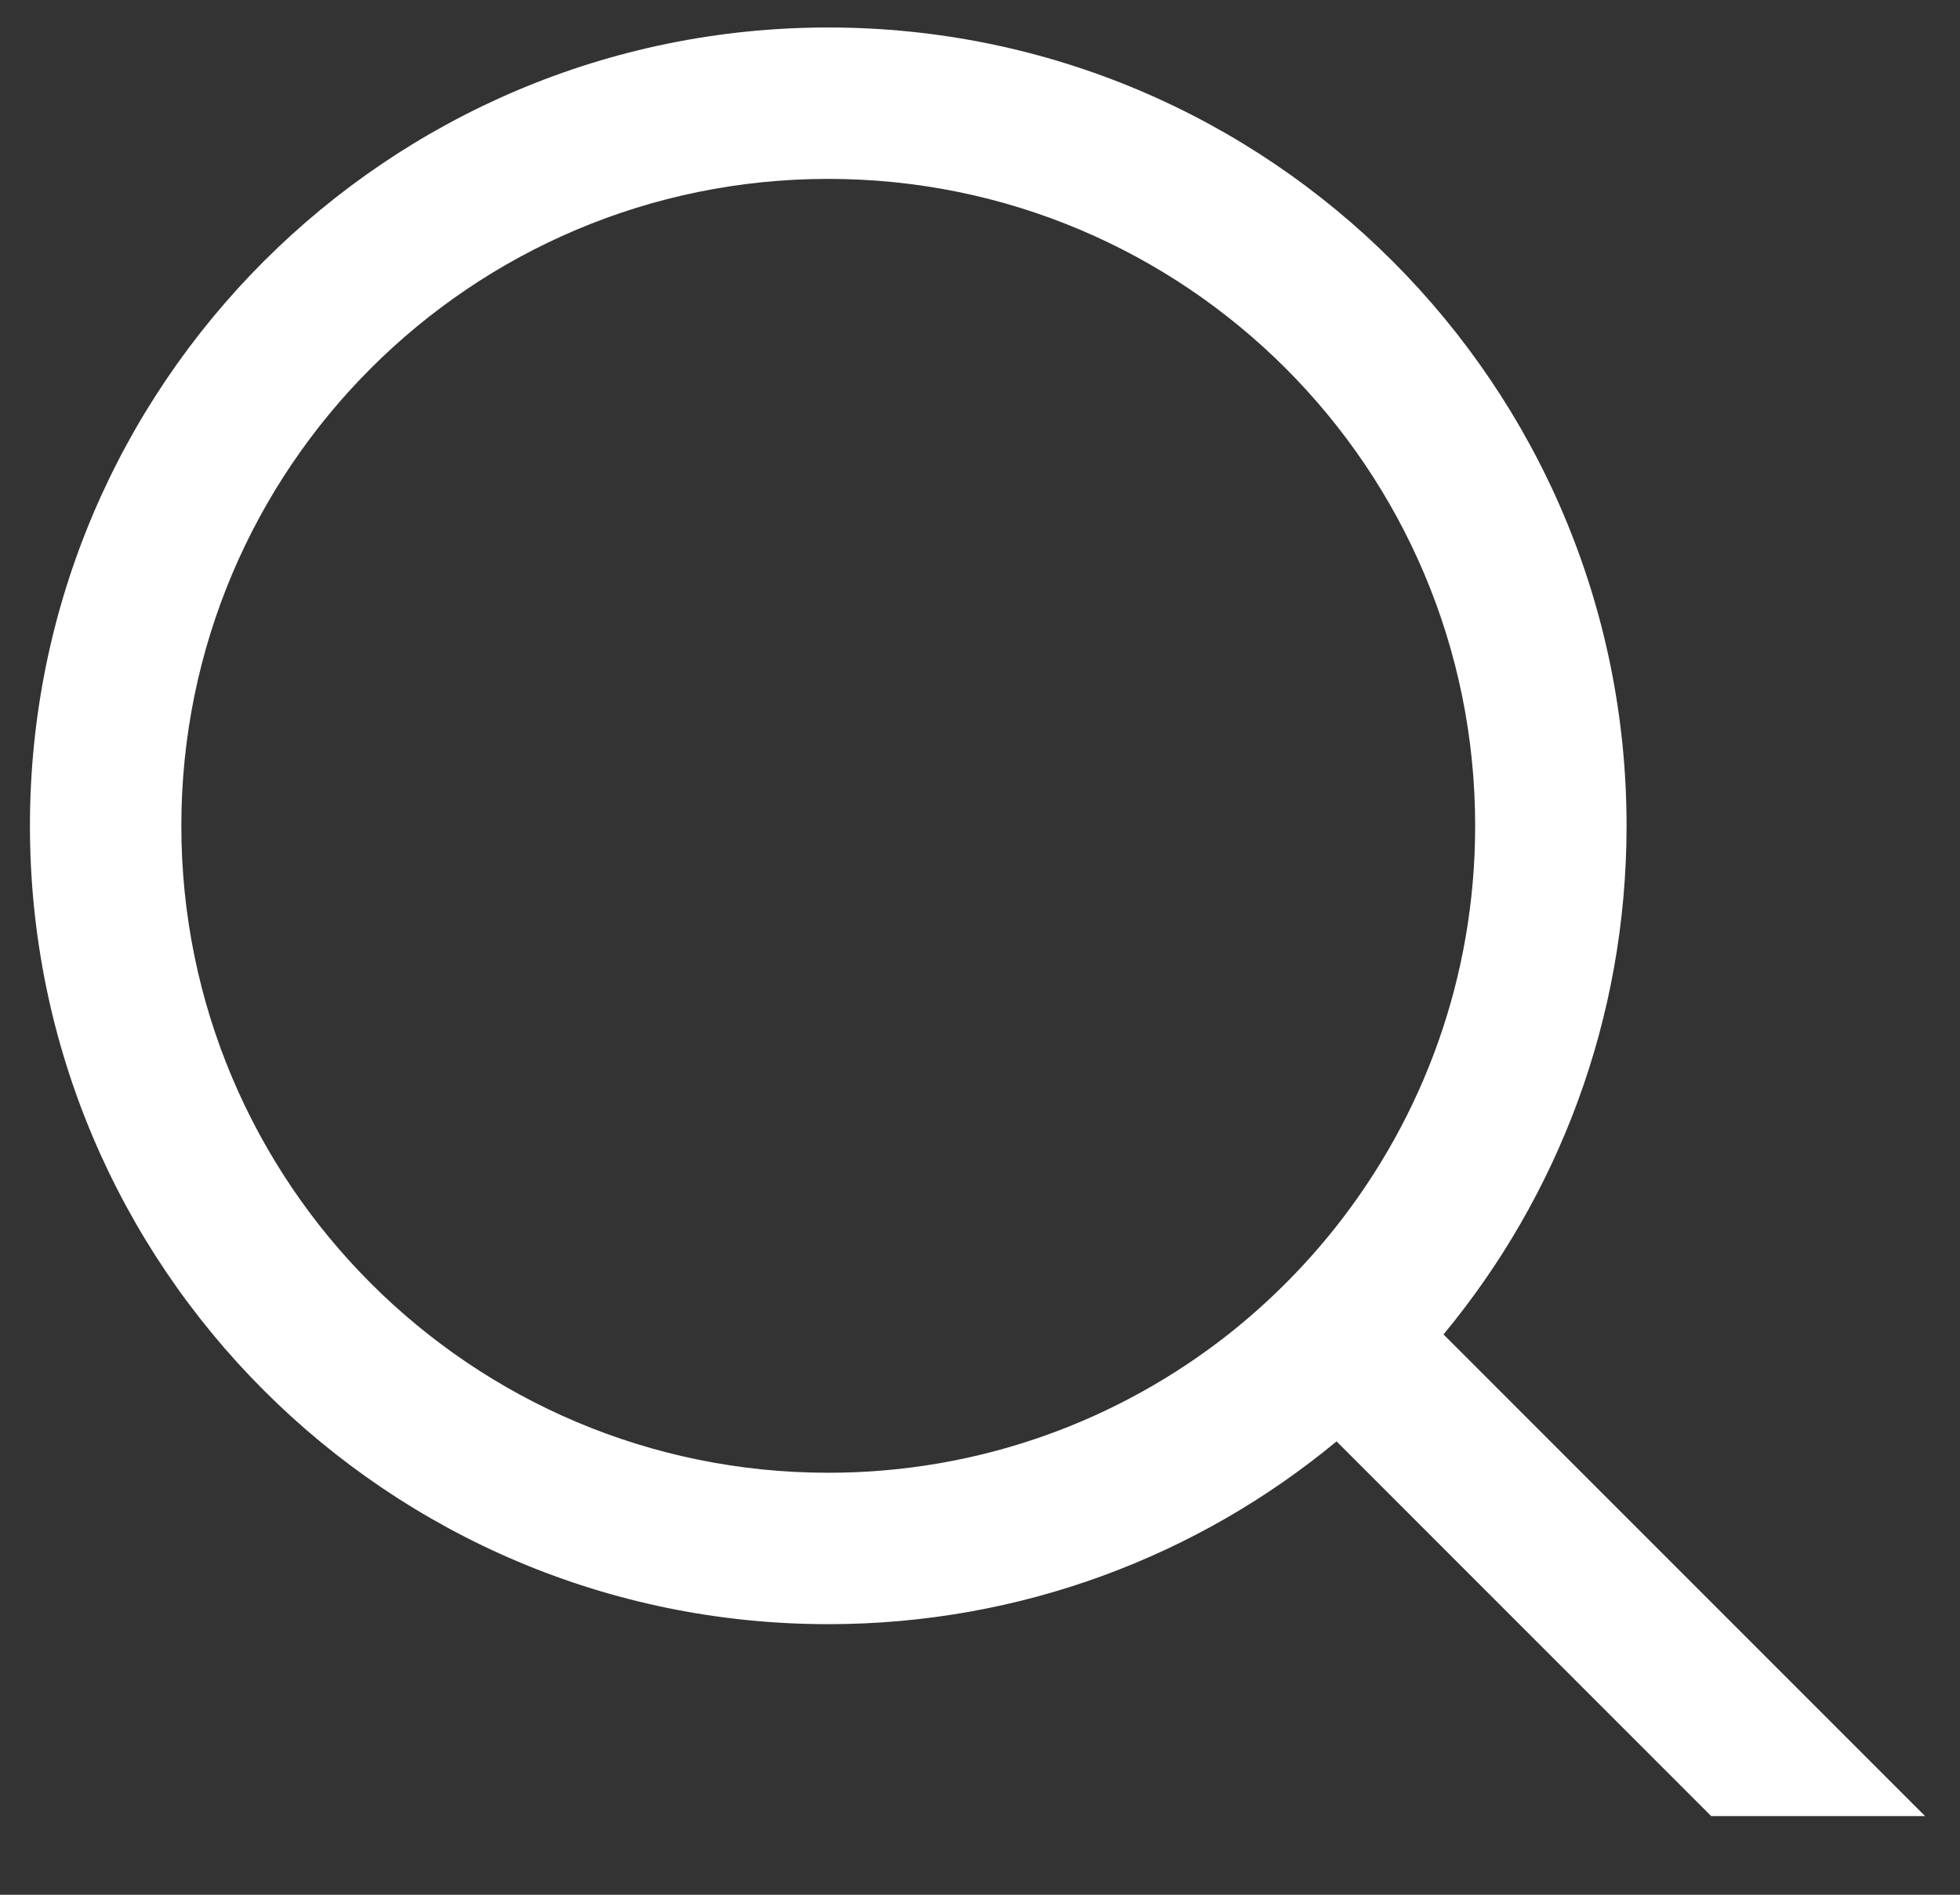 <?xml version="1.0" encoding="UTF-8" standalone="no"?>
<!-- Created with Inkscape (http://www.inkscape.org/) -->

<svg
   xmlns:dc="http://purl.org/dc/elements/1.1/"
   xmlns:cc="http://creativecommons.org/ns#"
   xmlns:rdf="http://www.w3.org/1999/02/22-rdf-syntax-ns#"
   xmlns:svg="http://www.w3.org/2000/svg"
   xmlns="http://www.w3.org/2000/svg"
   version="1.1"
   width="178"
   height="172.07"
   id="svg4356">
  <rect width="100%" height="100%" fill="#333333" stroke="none"/>
  <defs
     id="defs4358">
    <clipPath
       id="clipPath4035">
      <path
         d="M 0,600 960,600 960,0 0,0 0,600 z"
         id="path4037" />
    </clipPath>
    <clipPath
       id="clipPath3981">
      <path
         d="M 0,600 960,600 960,0 0,0 0,600 z"
         id="path3983" />
    </clipPath>
  </defs>
  <g
     transform="translate(559.983,-217.758)"
     id="layer1">
    <g
       transform="matrix(1.25,0,0,-1.25,-1399.563,598.931)"
       id="g3977">
      <g
         clip-path="url(#clipPath3981)"
         id="g3979">
        <g
           transform="translate(555.174,191.16)"
           id="g3985">
          <path
             d="m 0,0 c 0,-1.72 -1.71,-3.12 -3.82,-3.12 l -161.48,0 c -2.11,0 -3.82,1.4 -3.82,3.12 l 0,87.47 c 0,1.72 1.71,3.12 3.82,3.12 l 161.48,0 C -1.71,90.59 0,89.19 0,87.47 L 0,0 z m 0.94,111.78 -171,0 c -2.21,0 -4,-1.79 -4,-4 l 0,-112.09 c 0,-2.21 1.79,-4 4,-4 l 171,0 c 2.21,0 4,1.79 4,4 l 0,112.09 c 0,2.21 -1.79,4 -4,4"
             id="path3987"
             style="fill:#ffffff;fill-opacity:1;fill-rule:nonzero;stroke:none" />
        </g>
        <path
           d="m 539.614,286.5 -13,0 0,13 13,0 0,-13 z"
           id="path3989"
           style="fill:none;stroke:#3f6e97;stroke-width:2;stroke-linecap:butt;stroke-linejoin:round;stroke-miterlimit:10;stroke-opacity:1;stroke-dasharray:none" />
        <g
           transform="translate(522.114,286.5)"
           id="g3991">
          <path
             d="M 0,0 -13,0"
             id="path3993"
             style="fill:none;stroke:#3f6e97;stroke-width:2;stroke-linecap:round;stroke-linejoin:round;stroke-miterlimit:10;stroke-opacity:1;stroke-dasharray:none" />
        </g>
        <g
           transform="translate(553.71,287.404)"
           id="g3995">
          <path
             d="M 0,0 -9.192,9.192"
             id="path3997"
             style="fill:none;stroke:#3f6e97;stroke-width:2;stroke-linecap:round;stroke-linejoin:round;stroke-miterlimit:10;stroke-opacity:1;stroke-dasharray:none" />
        </g>
        <g
           transform="translate(544.518,287.404)"
           id="g3999">
          <path
             d="M 0,0 9.192,9.192"
             id="path4001"
             style="fill:none;stroke:#3f6e97;stroke-width:2;stroke-linecap:round;stroke-linejoin:round;stroke-miterlimit:10;stroke-opacity:1;stroke-dasharray:none" />
        </g>
        <g
           transform="translate(477.26,226.171)"
           id="g4003">
          <path
             d="M 0,0 13.998,-21.164 5.577,-26.553 -9.433,-3.865 -19.777,-13.849 -29.194,34.238 16.361,-0.658 0,0 z"
             id="path4005"
             style="fill:#ffffff;fill-opacity:1;fill-rule:nonzero;stroke:none" />
        </g>
      </g>
    </g>
    <g
       transform="matrix(1.25,0,0,-1.25,-1399.563,598.931)"
       id="g4031">
      <g
         clip-path="url(#clipPath4035)"
         id="g4033">
        <g
           transform="translate(58.977,230.649)"
           id="g4039">
          <path
             d="m 0,0 0,26.839 c 0,9.219 7.474,16.692 16.692,16.692 l 13.093,0 c 9.219,0 16.692,-7.473 16.692,-16.692 L 46.477,0 0,0 z"
             id="path4041"
             style="fill:#ffffff;fill-opacity:1;fill-rule:nonzero;stroke:none" />
        </g>
        <g
           transform="translate(88.762,278.18)"
           id="g4043">
          <path
             d="m 0,0 -13.092,0 c -11.41,0 -20.692,-9.283 -20.692,-20.692 l 0,-26.839 0,-4 4,0 46.476,0 4,0 0,4 0,26.839 C 20.692,-9.283 11.41,0 0,0 m 0,-4 c 9.219,0 16.692,-7.473 16.692,-16.692 l 0,-26.839 -46.476,0 0,26.839 c 0,9.219 7.473,16.692 16.692,16.692 L 0,-4 z"
             id="path4045"
             style="fill:#3f6e97;fill-opacity:1;fill-rule:nonzero;stroke:none" />
        </g>
        <g
           transform="translate(95.778,289.379)"
           id="g4047">
          <path
             d="m 0,0 c 0,7.49 -6.072,13.563 -13.563,13.563 -7.49,0 -13.562,-6.073 -13.562,-13.563 0,-7.491 6.072,-13.563 13.562,-13.563 C -6.072,-13.563 0,-7.491 0,0"
             id="path4049"
             style="fill:#ffffff;fill-opacity:1;fill-rule:nonzero;stroke:none" />
        </g>
        <g
           transform="translate(82.216,304.942)"
           id="g4051">
          <path
             d="m 0,0 c -8.581,0 -15.563,-6.981 -15.563,-15.563 0,-8.581 6.982,-15.562 15.563,-15.562 8.581,0 15.563,6.981 15.563,15.562 C 15.563,-6.981 8.581,0 0,0 m 0,-2 c 7.49,0 13.563,-6.072 13.563,-13.563 0,-7.49 -6.073,-13.562 -13.563,-13.562 -7.491,0 -13.563,6.072 -13.563,13.562 C -13.563,-8.072 -7.491,-2 0,-2"
             id="path4053"
             style="fill:#3f6e97;fill-opacity:1;fill-rule:nonzero;stroke:none" />
        </g>
        <g
           transform="translate(105.454,230.649)"
           id="g4055">
          <path
             d="m 0,0 0,26.839 c 0,9.219 7.473,16.692 16.692,16.692 l 13.093,0 c 9.218,0 16.692,-7.473 16.692,-16.692 L 46.477,0 0,0 z"
             id="path4057"
             style="fill:#ffffff;fill-opacity:1;fill-rule:nonzero;stroke:none" />
        </g>
        <g
           transform="translate(135.239,278.18)"
           id="g4059">
          <path
             d="m 0,0 -13.092,0 c -11.41,0 -20.693,-9.283 -20.693,-20.692 l 0,-26.839 0,-4 4,0 46.477,0 4,0 0,4 0,26.839 C 20.692,-9.283 11.41,0 0,0 m 0,-4 c 9.219,0 16.692,-7.473 16.692,-16.692 l 0,-26.839 -46.477,0 0,26.839 c 0,9.219 7.474,16.692 16.693,16.692 L 0,-4 z"
             id="path4061"
             style="fill:#3f6e97;fill-opacity:1;fill-rule:nonzero;stroke:none" />
        </g>
        <g
           transform="translate(142.255,289.379)"
           id="g4063">
          <path
             d="m 0,0 c 0,7.49 -6.072,13.563 -13.563,13.563 -7.49,0 -13.562,-6.073 -13.562,-13.563 0,-7.491 6.072,-13.563 13.562,-13.563 C -6.072,-13.563 0,-7.491 0,0"
             id="path4065"
             style="fill:#ffffff;fill-opacity:1;fill-rule:nonzero;stroke:none" />
        </g>
        <g
           transform="translate(128.692,304.942)"
           id="g4067">
          <path
             d="m 0,0 c -8.581,0 -15.563,-6.981 -15.563,-15.563 0,-8.581 6.982,-15.562 15.563,-15.562 8.581,0 15.563,6.981 15.563,15.562 C 15.563,-6.981 8.581,0 0,0 m 0,-2 c 7.49,0 13.563,-6.072 13.563,-13.563 0,-7.49 -6.073,-13.562 -13.563,-13.562 -7.49,0 -13.563,6.072 -13.563,13.562 C -13.563,-8.072 -7.49,-2 0,-2"
             id="path4069"
             style="fill:#3f6e97;fill-opacity:1;fill-rule:nonzero;stroke:none" />
        </g>
        <g
           transform="translate(153.372,230.649)"
           id="g4071">
          <path
             d="m 0,0 0,26.839 c 0,9.219 7.473,16.692 16.692,16.692 l 13.093,0 c 9.218,0 16.692,-7.473 16.692,-16.692 L 46.477,0 0,0 z"
             id="path4073"
             style="fill:#ffffff;fill-opacity:1;fill-rule:nonzero;stroke:none" />
        </g>
        <g
           transform="translate(183.156,278.18)"
           id="g4075">
          <path
             d="m 0,0 -13.092,0 c -11.41,0 -20.693,-9.283 -20.693,-20.692 l 0,-26.839 0,-4 4,0 46.477,0 4,0 0,4 0,26.839 C 20.692,-9.283 11.41,0 0,0 m 0,-4 c 9.219,0 16.692,-7.473 16.692,-16.692 l 0,-26.839 -46.477,0 0,26.839 c 0,9.219 7.474,16.692 16.693,16.692 L 0,-4 z"
             id="path4077"
             style="fill:#3f6e97;fill-opacity:1;fill-rule:nonzero;stroke:none" />
        </g>
        <g
           transform="translate(190.173,289.379)"
           id="g4079">
          <path
             d="m 0,0 c 0,7.49 -6.072,13.563 -13.563,13.563 -7.49,0 -13.562,-6.073 -13.562,-13.563 0,-7.491 6.072,-13.563 13.562,-13.563 C -6.072,-13.563 0,-7.491 0,0"
             id="path4081"
             style="fill:#ffffff;fill-opacity:1;fill-rule:nonzero;stroke:none" />
        </g>
        <g
           transform="translate(176.61,304.942)"
           id="g4083">
          <path
             d="m 0,0 c -8.581,0 -15.563,-6.981 -15.563,-15.563 0,-8.581 6.982,-15.562 15.563,-15.562 8.581,0 15.563,6.981 15.563,15.562 C 15.563,-6.981 8.581,0 0,0 m 0,-2 c 7.49,0 13.563,-6.072 13.563,-13.563 0,-7.49 -6.073,-13.562 -13.563,-13.562 -7.49,0 -13.563,6.072 -13.563,13.562 C -13.563,-8.072 -7.49,-2 0,-2"
             id="path4085"
             style="fill:#3f6e97;fill-opacity:1;fill-rule:nonzero;stroke:none" />
        </g>
        <g
           transform="translate(200.569,230.649)"
           id="g4087">
          <path
             d="m 0,0 0,26.839 c 0,9.219 7.473,16.692 16.692,16.692 l 13.093,0 c 9.218,0 16.692,-7.473 16.692,-16.692 L 46.477,0 0,0 z"
             id="path4089"
             style="fill:#ffffff;fill-opacity:1;fill-rule:nonzero;stroke:none" />
        </g>
        <g
           transform="translate(230.353,278.18)"
           id="g4091">
          <path
             d="m 0,0 -13.092,0 c -11.41,0 -20.693,-9.283 -20.693,-20.692 l 0,-26.839 0,-4 4,0 46.477,0 4,0 0,4 0,26.839 C 20.692,-9.283 11.41,0 0,0 m 0,-4 c 9.219,0 16.692,-7.473 16.692,-16.692 l 0,-26.839 -46.477,0 0,26.839 c 0,9.219 7.474,16.692 16.693,16.692 L 0,-4 z"
             id="path4093"
             style="fill:#3f6e97;fill-opacity:1;fill-rule:nonzero;stroke:none" />
        </g>
        <g
           transform="translate(237.37,289.379)"
           id="g4095">
          <path
             d="m 0,0 c 0,7.49 -6.072,13.563 -13.563,13.563 -7.49,0 -13.562,-6.073 -13.562,-13.563 0,-7.491 6.072,-13.563 13.562,-13.563 C -6.072,-13.563 0,-7.491 0,0"
             id="path4097"
             style="fill:#ffffff;fill-opacity:1;fill-rule:nonzero;stroke:none" />
        </g>
        <g
           transform="translate(223.807,304.942)"
           id="g4099">
          <path
             d="m 0,0 c -8.581,0 -15.563,-6.981 -15.563,-15.563 0,-8.581 6.982,-15.562 15.563,-15.562 8.581,0 15.563,6.981 15.563,15.562 C 15.563,-6.981 8.581,0 0,0 m 0,-2 c 7.49,0 13.563,-6.072 13.563,-13.563 0,-7.49 -6.073,-13.562 -13.563,-13.562 -7.49,0 -13.563,6.072 -13.563,13.562 C -13.563,-8.072 -7.49,-2 0,-2"
             id="path4101"
             style="fill:#3f6e97;fill-opacity:1;fill-rule:nonzero;stroke:none" />
        </g>
        <g
           transform="translate(82.936,212.072)"
           id="g4103">
          <path
             d="m 0,0 0,26.839 c 0,9.219 7.473,16.692 16.692,16.692 l 13.093,0 c 9.219,0 16.692,-7.473 16.692,-16.692 L 46.477,0 0,0 z"
             id="path4105"
             style="fill:#ffffff;fill-opacity:1;fill-rule:nonzero;stroke:none" />
        </g>
        <g
           transform="translate(112.72,259.604)"
           id="g4107">
          <path
             d="m 0,0 -13.092,0 c -11.41,0 -20.693,-9.283 -20.693,-20.692 l 0,-26.839 0,-4 4,0 46.477,0 4,0 0,4 0,26.839 C 20.692,-9.283 11.41,0 0,0 m 0,-4 c 9.219,0 16.692,-7.473 16.692,-16.692 l 0,-26.839 -46.477,0 0,26.839 c 0,9.219 7.474,16.692 16.693,16.692 L 0,-4 z"
             id="path4109"
             style="fill:#3f6e97;fill-opacity:1;fill-rule:nonzero;stroke:none" />
        </g>
        <g
           transform="translate(119.737,270.803)"
           id="g4111">
          <path
             d="m 0,0 c 0,7.491 -6.072,13.563 -13.563,13.563 -7.49,0 -13.562,-6.072 -13.562,-13.563 0,-7.49 6.072,-13.563 13.562,-13.563 C -6.072,-13.563 0,-7.49 0,0"
             id="path4113"
             style="fill:#ffffff;fill-opacity:1;fill-rule:nonzero;stroke:none" />
        </g>
        <g
           transform="translate(106.174,286.365)"
           id="g4115">
          <path
             d="m 0,0 c -8.581,0 -15.563,-6.981 -15.563,-15.563 0,-8.581 6.982,-15.562 15.563,-15.562 8.581,0 15.563,6.981 15.563,15.562 C 15.563,-6.981 8.581,0 0,0 m 0,-2 c 7.49,0 13.563,-6.072 13.563,-13.563 0,-7.49 -6.073,-13.562 -13.563,-13.562 -7.491,0 -13.563,6.072 -13.563,13.562 C -13.563,-8.072 -7.491,-2 0,-2"
             id="path4117"
             style="fill:#3f6e97;fill-opacity:1;fill-rule:nonzero;stroke:none" />
        </g>
        <g
           transform="translate(129.413,212.072)"
           id="g4119">
          <path
             d="m 0,0 0,26.839 c 0,9.219 7.473,16.692 16.692,16.692 l 13.093,0 c 9.218,0 16.692,-7.473 16.692,-16.692 L 46.477,0 0,0 z"
             id="path4121"
             style="fill:#ffffff;fill-opacity:1;fill-rule:nonzero;stroke:none" />
        </g>
        <g
           transform="translate(159.197,259.604)"
           id="g4123">
          <path
             d="m 0,0 -13.092,0 c -11.41,0 -20.693,-9.283 -20.693,-20.692 l 0,-26.839 0,-4 4,0 46.478,0 4,0 0,4 0,26.839 C 20.693,-9.283 11.41,0 0,0 m 0,-4 c 9.219,0 16.693,-7.473 16.693,-16.692 l 0,-26.839 -46.478,0 0,26.839 c 0,9.219 7.474,16.692 16.693,16.692 L 0,-4 z"
             id="path4125"
             style="fill:#3f6e97;fill-opacity:1;fill-rule:nonzero;stroke:none" />
        </g>
        <g
           transform="translate(166.214,270.803)"
           id="g4127">
          <path
             d="m 0,0 c 0,7.491 -6.072,13.563 -13.563,13.563 -7.49,0 -13.562,-6.072 -13.562,-13.563 0,-7.49 6.072,-13.563 13.562,-13.563 C -6.072,-13.563 0,-7.49 0,0"
             id="path4129"
             style="fill:#ffffff;fill-opacity:1;fill-rule:nonzero;stroke:none" />
        </g>
        <g
           transform="translate(152.651,286.365)"
           id="g4131">
          <path
             d="m 0,0 c -8.581,0 -15.563,-6.981 -15.563,-15.563 0,-8.581 6.982,-15.562 15.563,-15.562 8.581,0 15.563,6.981 15.563,15.562 C 15.563,-6.981 8.581,0 0,0 m 0,-2 c 7.49,0 13.563,-6.072 13.563,-13.563 0,-7.49 -6.073,-13.562 -13.563,-13.562 -7.49,0 -13.563,6.072 -13.563,13.562 C -13.563,-8.072 -7.49,-2 0,-2"
             id="path4133"
             style="fill:#3f6e97;fill-opacity:1;fill-rule:nonzero;stroke:none" />
        </g>
        <g
           transform="translate(177.33,212.072)"
           id="g4135">
          <path
             d="m 0,0 0,26.839 c 0,9.219 7.473,16.692 16.692,16.692 l 13.093,0 c 9.218,0 16.692,-7.473 16.692,-16.692 L 46.477,0 0,0 z"
             id="path4137"
             style="fill:#ffffff;fill-opacity:1;fill-rule:nonzero;stroke:none" />
        </g>
        <g
           transform="translate(207.115,259.604)"
           id="g4139">
          <path
             d="m 0,0 -13.092,0 c -11.41,0 -20.693,-9.283 -20.693,-20.692 l 0,-26.839 0,-4 4,0 46.477,0 4,0 0,4 0,26.839 C 20.692,-9.283 11.41,0 0,0 m 0,-4 c 9.219,0 16.692,-7.473 16.692,-16.692 l 0,-26.839 -46.477,0 0,26.839 c 0,9.219 7.474,16.692 16.693,16.692 L 0,-4 z"
             id="path4141"
             style="fill:#3f6e97;fill-opacity:1;fill-rule:nonzero;stroke:none" />
        </g>
        <g
           transform="translate(214.131,270.803)"
           id="g4143">
          <path
             d="m 0,0 c 0,7.491 -6.072,13.563 -13.563,13.563 -7.49,0 -13.562,-6.072 -13.562,-13.563 0,-7.49 6.072,-13.563 13.562,-13.563 C -6.072,-13.563 0,-7.49 0,0"
             id="path4145"
             style="fill:#ffffff;fill-opacity:1;fill-rule:nonzero;stroke:none" />
        </g>
        <g
           transform="translate(200.569,286.365)"
           id="g4147">
          <path
             d="m 0,0 c -8.581,0 -15.563,-6.981 -15.563,-15.563 0,-8.581 6.982,-15.562 15.563,-15.562 8.581,0 15.563,6.981 15.563,15.562 C 15.563,-6.981 8.581,0 0,0 m 0,-2 c 7.49,0 13.563,-6.072 13.563,-13.563 0,-7.49 -6.073,-13.562 -13.563,-13.562 -7.49,0 -13.563,6.072 -13.563,13.562 C -13.563,-8.072 -7.49,-2 0,-2"
             id="path4149"
             style="fill:#3f6e97;fill-opacity:1;fill-rule:nonzero;stroke:none" />
        </g>
        <g
           transform="translate(107.615,193.08)"
           id="g4151">
          <path
             d="m 0,0 0,26.839 c 0,9.219 7.473,16.692 16.692,16.692 l 13.092,0 c 9.219,0 16.693,-7.473 16.693,-16.692 L 46.477,0 0,0 z"
             id="path4153"
             style="fill:#ffffff;fill-opacity:1;fill-rule:nonzero;stroke:none" />
        </g>
        <g
           transform="translate(137.399,240.612)"
           id="g4155">
          <path
             d="m 0,0 -13.092,0 c -11.41,0 -20.693,-9.283 -20.693,-20.693 l 0,-26.838 0,-4 4,0 46.477,0 4,0 0,4 0,26.838 C 20.692,-9.283 11.41,0 0,0 m 0,-4 c 9.219,0 16.692,-7.474 16.692,-16.693 l 0,-26.838 -46.477,0 0,26.838 c 0,9.219 7.474,16.693 16.693,16.693 L 0,-4 z"
             id="path4157"
             style="fill:#3f6e97;fill-opacity:1;fill-rule:nonzero;stroke:none" />
        </g>
        <g
           transform="translate(144.416,251.811)"
           id="g4159">
          <path
             d="m 0,0 c 0,7.49 -6.072,13.563 -13.563,13.563 -7.49,0 -13.562,-6.073 -13.562,-13.563 0,-7.49 6.072,-13.563 13.562,-13.563 C -6.072,-13.563 0,-7.49 0,0"
             id="path4161"
             style="fill:#ffffff;fill-opacity:1;fill-rule:nonzero;stroke:none" />
        </g>
        <g
           transform="translate(130.853,267.373)"
           id="g4163">
          <path
             d="m 0,0 c -8.581,0 -15.563,-6.981 -15.563,-15.563 0,-8.581 6.982,-15.562 15.563,-15.562 8.581,0 15.563,6.981 15.563,15.562 C 15.563,-6.981 8.581,0 0,0 m 0,-2 c 7.491,0 13.563,-6.072 13.563,-13.563 0,-7.49 -6.072,-13.562 -13.563,-13.562 -7.49,0 -13.563,6.072 -13.563,13.562 C -13.563,-8.072 -7.49,-2 0,-2"
             id="path4165"
             style="fill:#3f6e97;fill-opacity:1;fill-rule:nonzero;stroke:none" />
        </g>
        <g
           transform="translate(154.092,193.08)"
           id="g4167">
          <path
             d="m 0,0 0,26.839 c 0,9.219 7.473,16.692 16.692,16.692 l 13.092,0 c 9.219,0 16.693,-7.473 16.693,-16.692 L 46.477,0 0,0 z"
             id="path4169"
             style="fill:#ffffff;fill-opacity:1;fill-rule:nonzero;stroke:none" />
        </g>
        <g
           transform="translate(183.876,240.612)"
           id="g4171">
          <path
             d="m 0,0 -13.092,0 c -11.41,0 -20.692,-9.283 -20.692,-20.693 l 0,-26.838 0,-4 4,0 46.476,0 4,0 0,4 0,26.838 C 20.692,-9.283 11.41,0 0,0 m 0,-4 c 9.219,0 16.692,-7.474 16.692,-16.693 l 0,-26.838 -46.476,0 0,26.838 c 0,9.219 7.473,16.693 16.692,16.693 L 0,-4 z"
             id="path4173"
             style="fill:#3f6e97;fill-opacity:1;fill-rule:nonzero;stroke:none" />
        </g>
        <g
           transform="translate(177.331,237.248)"
           id="g4175">
          <path
             d="m 0,0 c -8.03,0 -14.563,6.532 -14.563,14.563 0,8.03 6.533,14.562 14.563,14.562 8.03,0 14.563,-6.532 14.563,-14.562 C 14.563,6.532 8.03,0 0,0"
             id="path4177"
             style="fill:#ffffff;fill-opacity:1;fill-rule:nonzero;stroke:none" />
        </g>
        <g
           transform="translate(177.33,267.373)"
           id="g4179">
          <path
             d="m 0,0 c -8.581,0 -15.563,-6.981 -15.563,-15.563 0,-8.581 6.982,-15.562 15.563,-15.562 8.581,0 15.563,6.981 15.563,15.562 C 15.563,-6.981 8.581,0 0,0 m 0,-2 c 7.49,0 13.563,-6.072 13.563,-13.563 0,-7.49 -6.073,-13.562 -13.563,-13.562 -7.491,0 -13.563,6.072 -13.563,13.562 C -13.563,-8.072 -7.491,-2 0,-2"
             id="path4181"
             style="fill:#3f6e97;fill-opacity:1;fill-rule:nonzero;stroke:none" />
        </g>
        <g
           transform="translate(129.413,171.282)"
           id="g4183">
          <path
             d="m 0,0 0,26.839 c 0,9.219 7.473,16.692 16.692,16.692 l 13.093,0 c 9.218,0 16.692,-7.473 16.692,-16.692 L 46.477,0 0,0 z"
             id="path4185"
             style="fill:#ffffff;fill-opacity:1;fill-rule:nonzero;stroke:none" />
        </g>
        <g
           transform="translate(159.197,218.814)"
           id="g4187">
          <path
             d="m 0,0 -13.092,0 c -11.41,0 -20.693,-9.283 -20.693,-20.692 l 0,-26.839 0,-4 4,0 46.478,0 4,0 0,4 0,26.839 C 20.693,-9.283 11.41,0 0,0 m 0,-4 c 9.219,0 16.693,-7.473 16.693,-16.692 l 0,-26.839 -46.478,0 0,26.839 c 0,9.219 7.474,16.692 16.693,16.692 L 0,-4 z"
             id="path4189"
             style="fill:#3f6e97;fill-opacity:1;fill-rule:nonzero;stroke:none" />
        </g>
        <g
           transform="translate(166.214,230.013)"
           id="g4191">
          <path
             d="m 0,0 c 0,7.49 -6.072,13.563 -13.563,13.563 -7.49,0 -13.562,-6.073 -13.562,-13.563 0,-7.491 6.072,-13.563 13.562,-13.563 C -6.072,-13.563 0,-7.491 0,0"
             id="path4193"
             style="fill:#ffffff;fill-opacity:1;fill-rule:nonzero;stroke:none" />
        </g>
        <g
           transform="translate(152.651,245.575)"
           id="g4195">
          <path
             d="m 0,0 c -8.581,0 -15.563,-6.981 -15.563,-15.563 0,-8.581 6.982,-15.562 15.563,-15.562 8.581,0 15.563,6.981 15.563,15.562 C 15.563,-6.981 8.581,0 0,0 m 0,-2 c 7.49,0 13.563,-6.072 13.563,-13.563 0,-7.49 -6.073,-13.562 -13.563,-13.562 -7.49,0 -13.563,6.072 -13.563,13.562 C -13.563,-8.072 -7.49,-2 0,-2"
             id="path4197"
             style="fill:#3f6e97;fill-opacity:1;fill-rule:nonzero;stroke:none" />
        </g>
        <g
           transform="translate(731.839,197.942)"
           id="g4199">
          <path
             d="M 0,0 C -25.96,0 -47,21.04 -47,47 -47,72.96 -25.96,94 0,94 25.96,94 47,72.96 47,47 47,35.99 43.22,25.87 36.88,17.86 34.6,14.98 31.99,12.37 29.11,10.09 21.1,3.77 10.99,0 0,0 M 79.684,-24.941 44.7,10.05 C 53.01,20.08 58,32.95 58,47 c 0,32.03 -25.97,58 -58,58 -32.03,0 -58,-25.97 -58,-58 0,-32.03 25.97,-58 58,-58 14.04,0 26.91,4.98 36.93,13.28 l 27.216,-27.221 15.538,0 z"
             id="path4201"
             style="fill:#ffffff;fill-opacity:1;fill-rule:nonzero;stroke:none" />
        </g>
      </g>
    </g>
  </g>
</svg>

